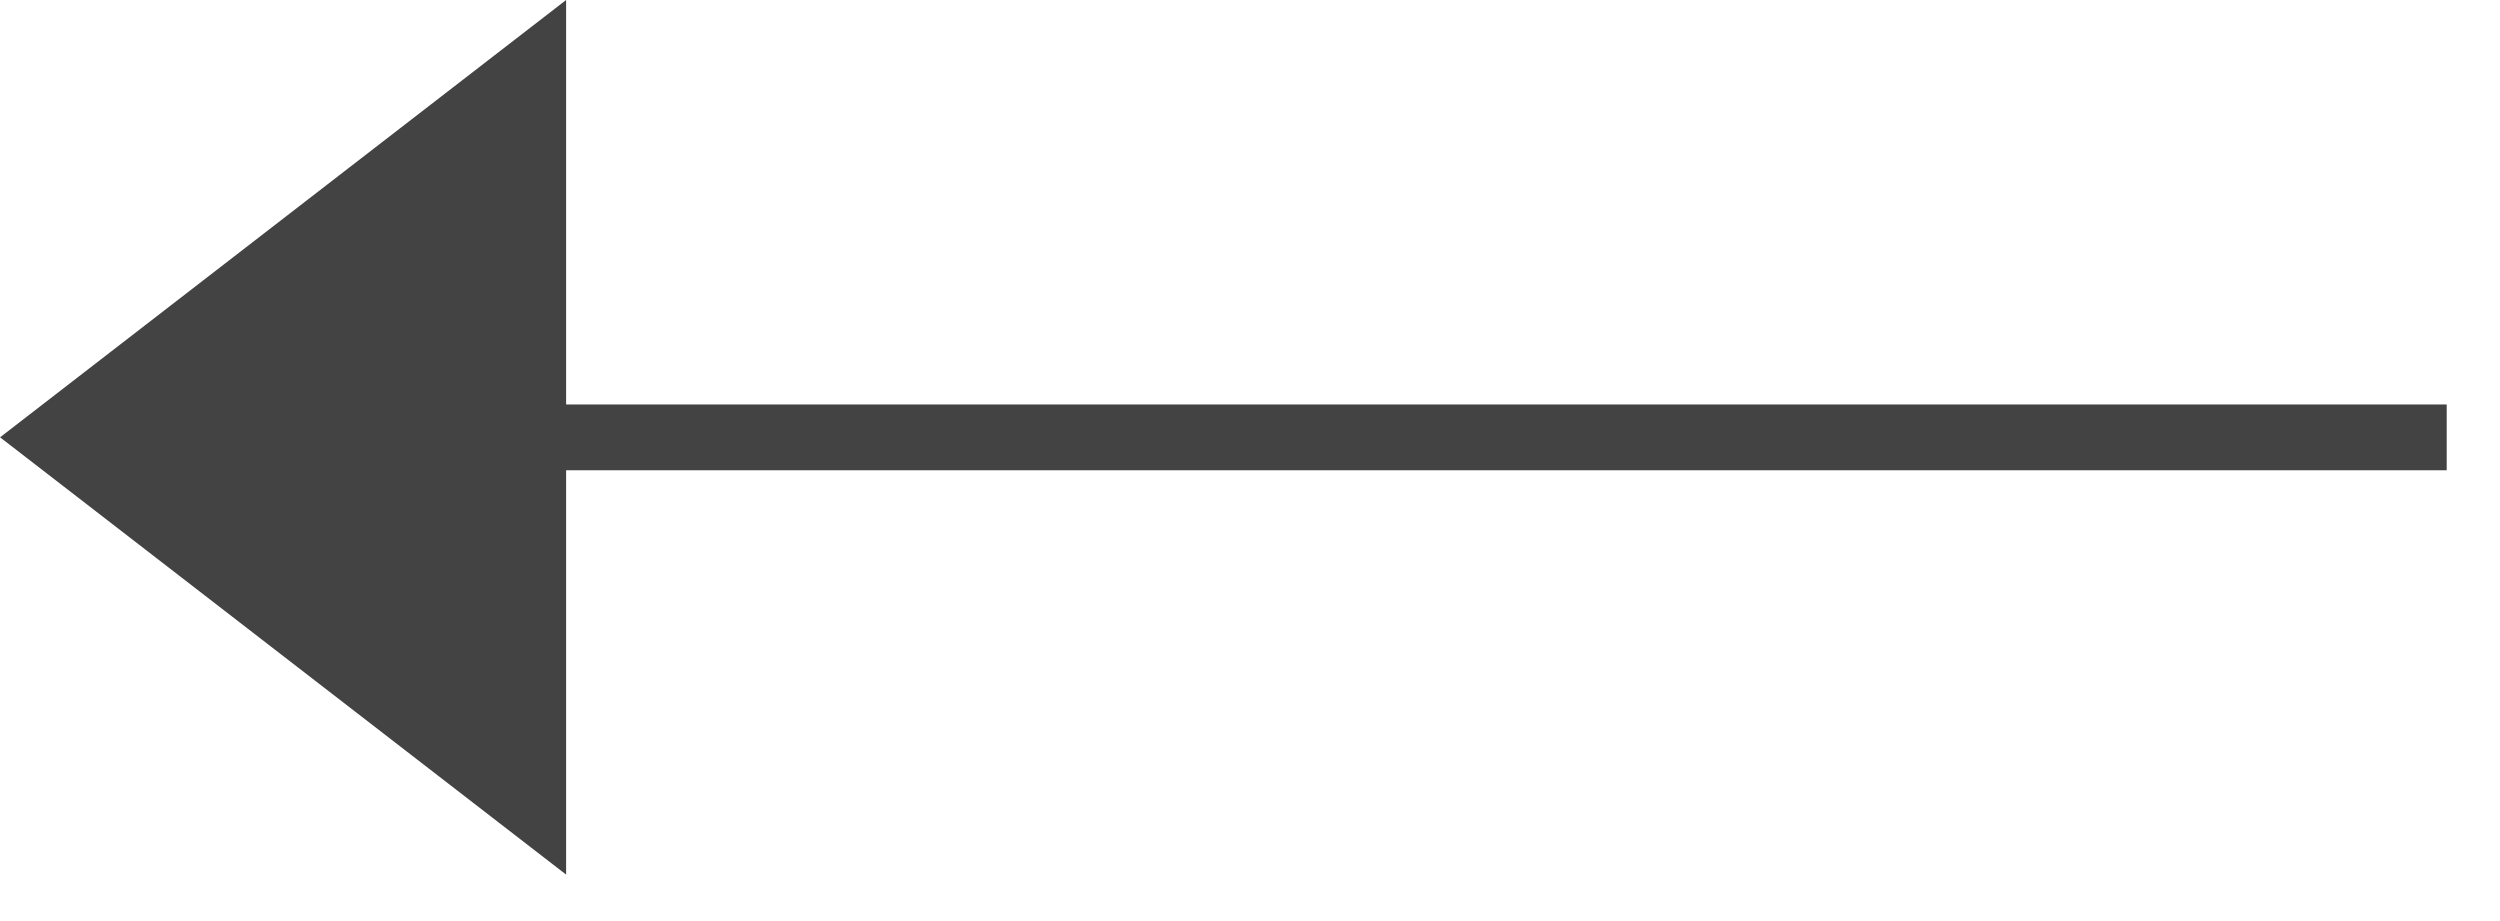 
<svg width="38px" height="14px" viewBox="0 0 38 14" version="1.1" xmlns="http://www.w3.org/2000/svg" xmlns:xlink="http://www.w3.org/1999/xlink">
    <g stroke="none" stroke-width="1" fill="none" fill-rule="evenodd">
        <polygon fill="#434343" transform="translate(18.595, 6.647) scale(-1, 1) translate(-18.595, -6.647) " points="37.189 6.647 28.585 13.294 28.585 7.148 0 7.148 0 6.148 28.585 6.148 28.585 0"></polygon>
    </g>
</svg>
